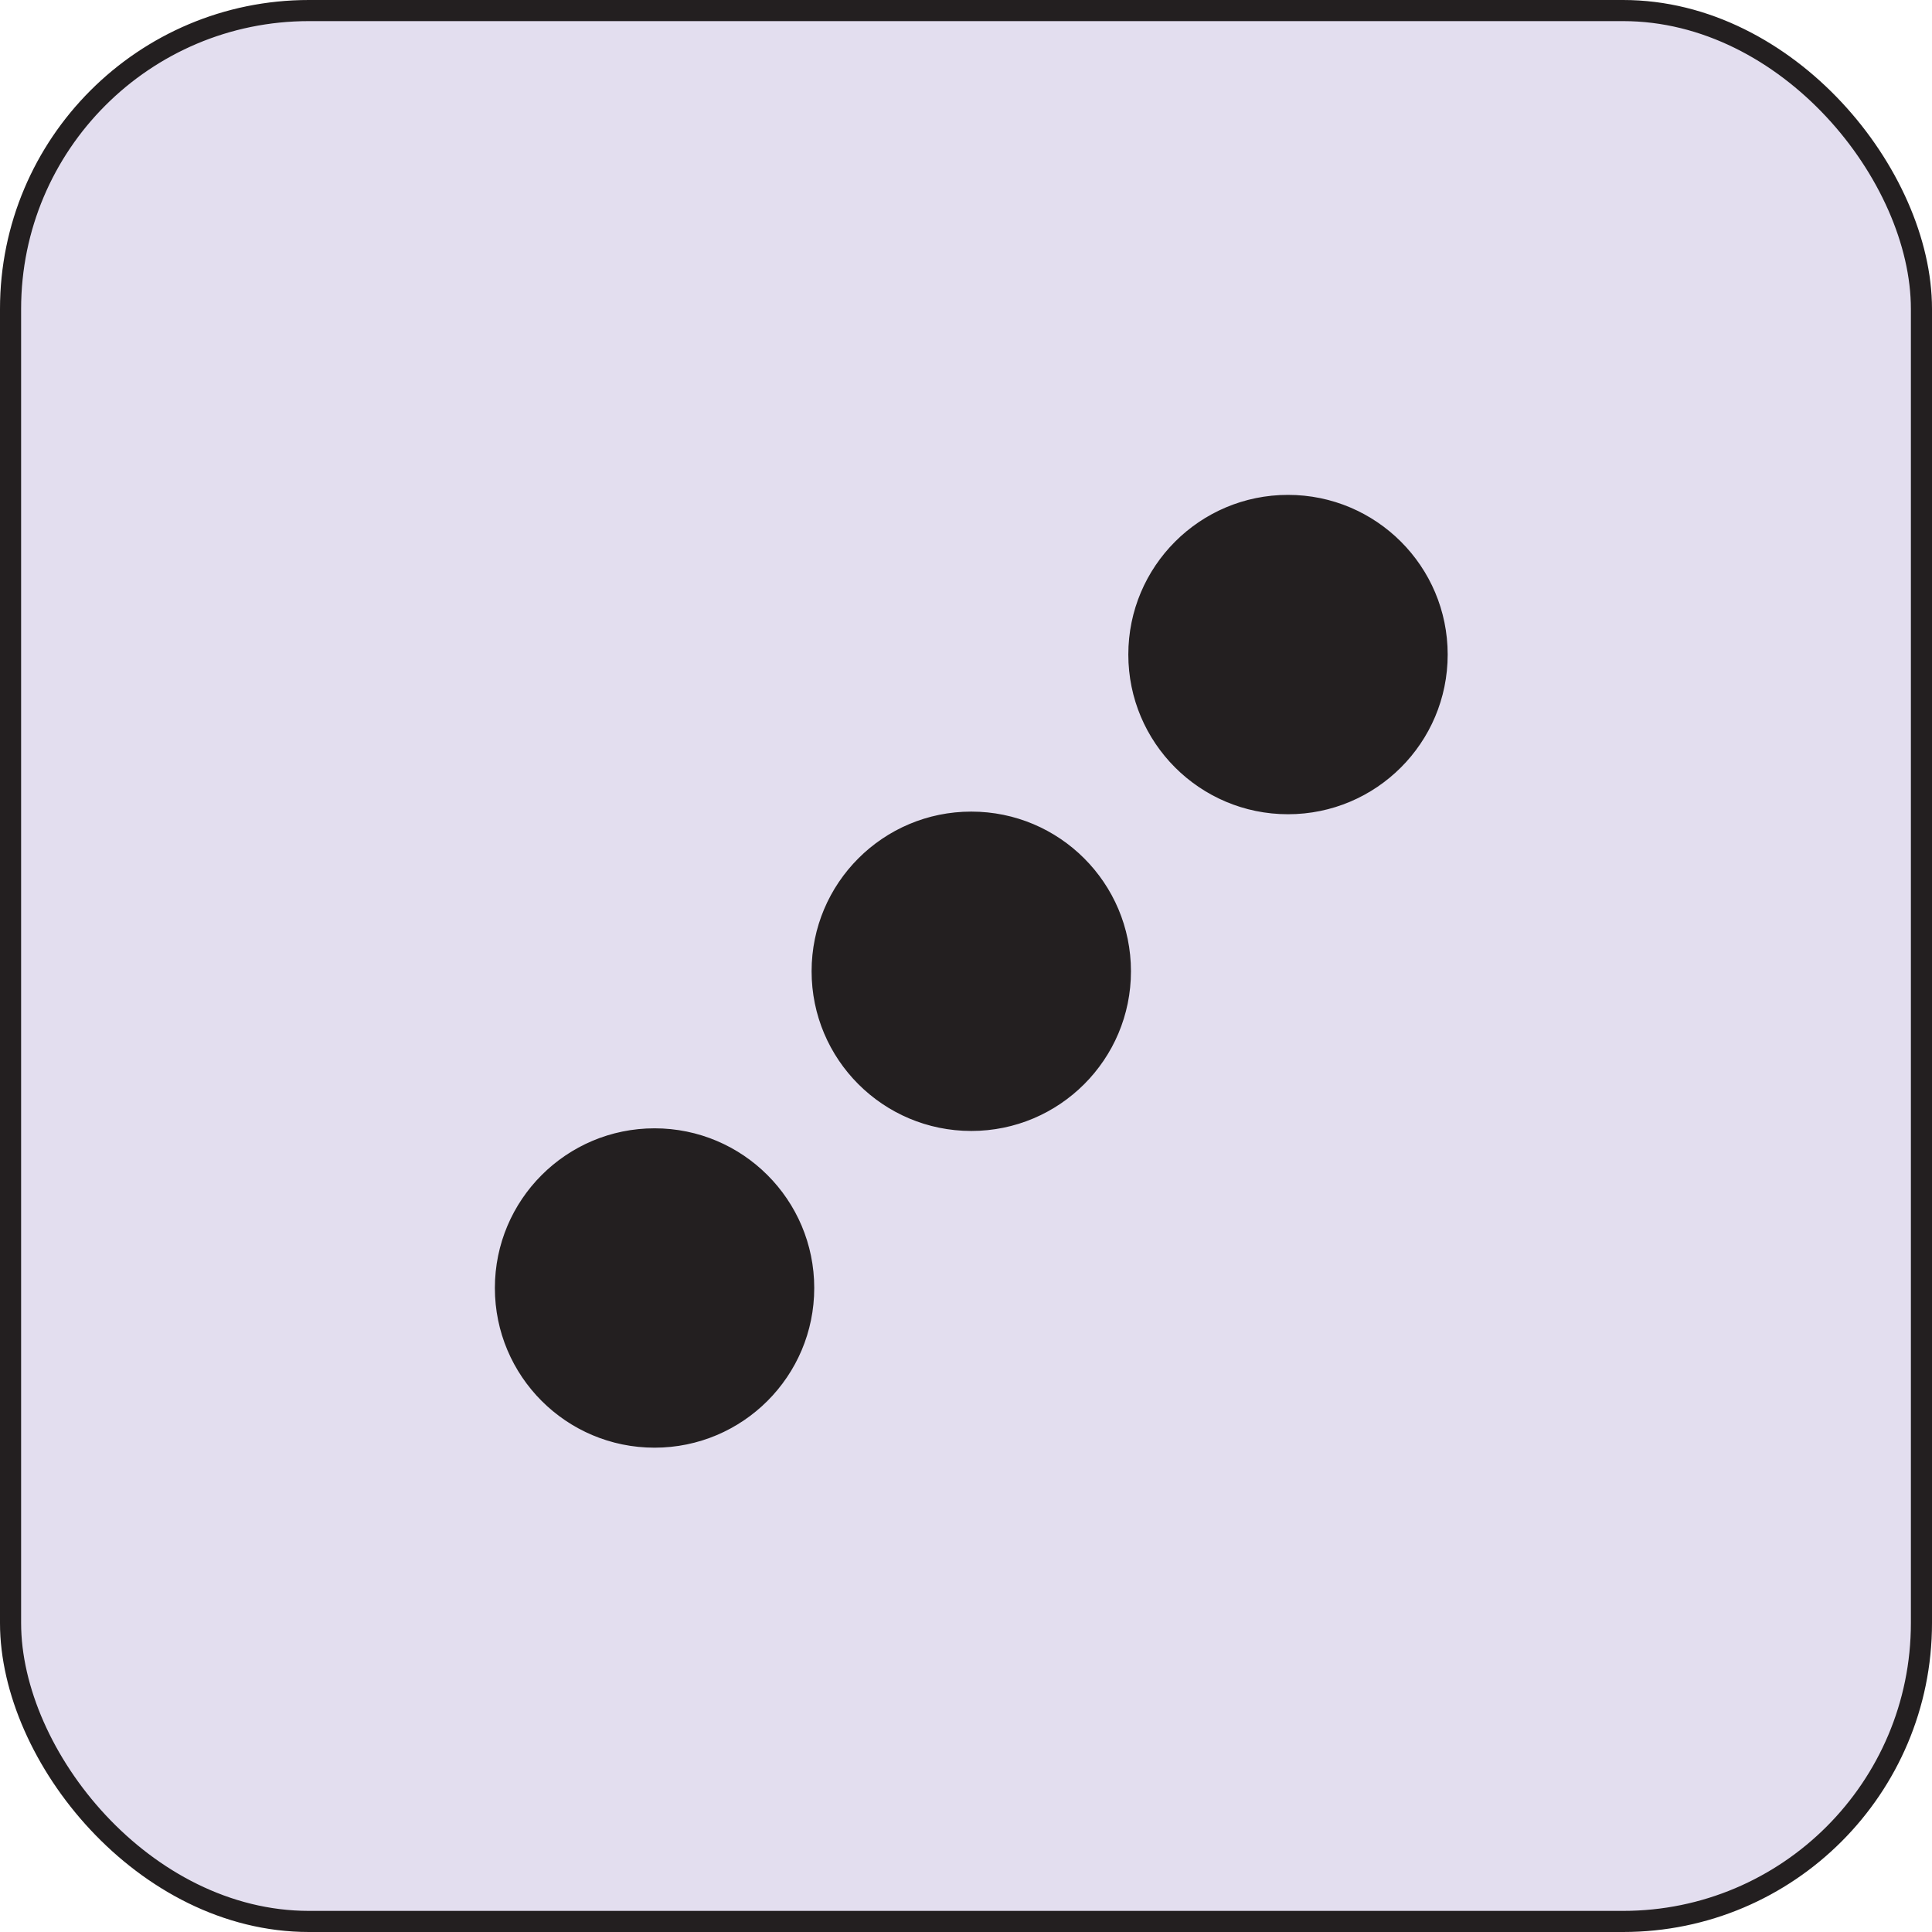 <?xml version="1.0" encoding="UTF-8"?><svg id="Layer_1" xmlns="http://www.w3.org/2000/svg" viewBox="0 0 183 183"><defs><style>.cls-1{fill:#e3deef;stroke-width:2px;}.cls-1,.cls-2{stroke:#231f20;stroke-miterlimit:10;}.cls-2{fill:#231f20;stroke-width:.25px;}</style></defs><rect class="cls-1" x="1" y="1" width="181" height="181" rx="28.26" ry="28.26"/><circle class="cls-2" cx="92" cy="92" r="15"/><circle class="cls-2" cx="122" cy="62" r="15"/><circle class="cls-2" cx="62" cy="122" r="15"/></svg>
